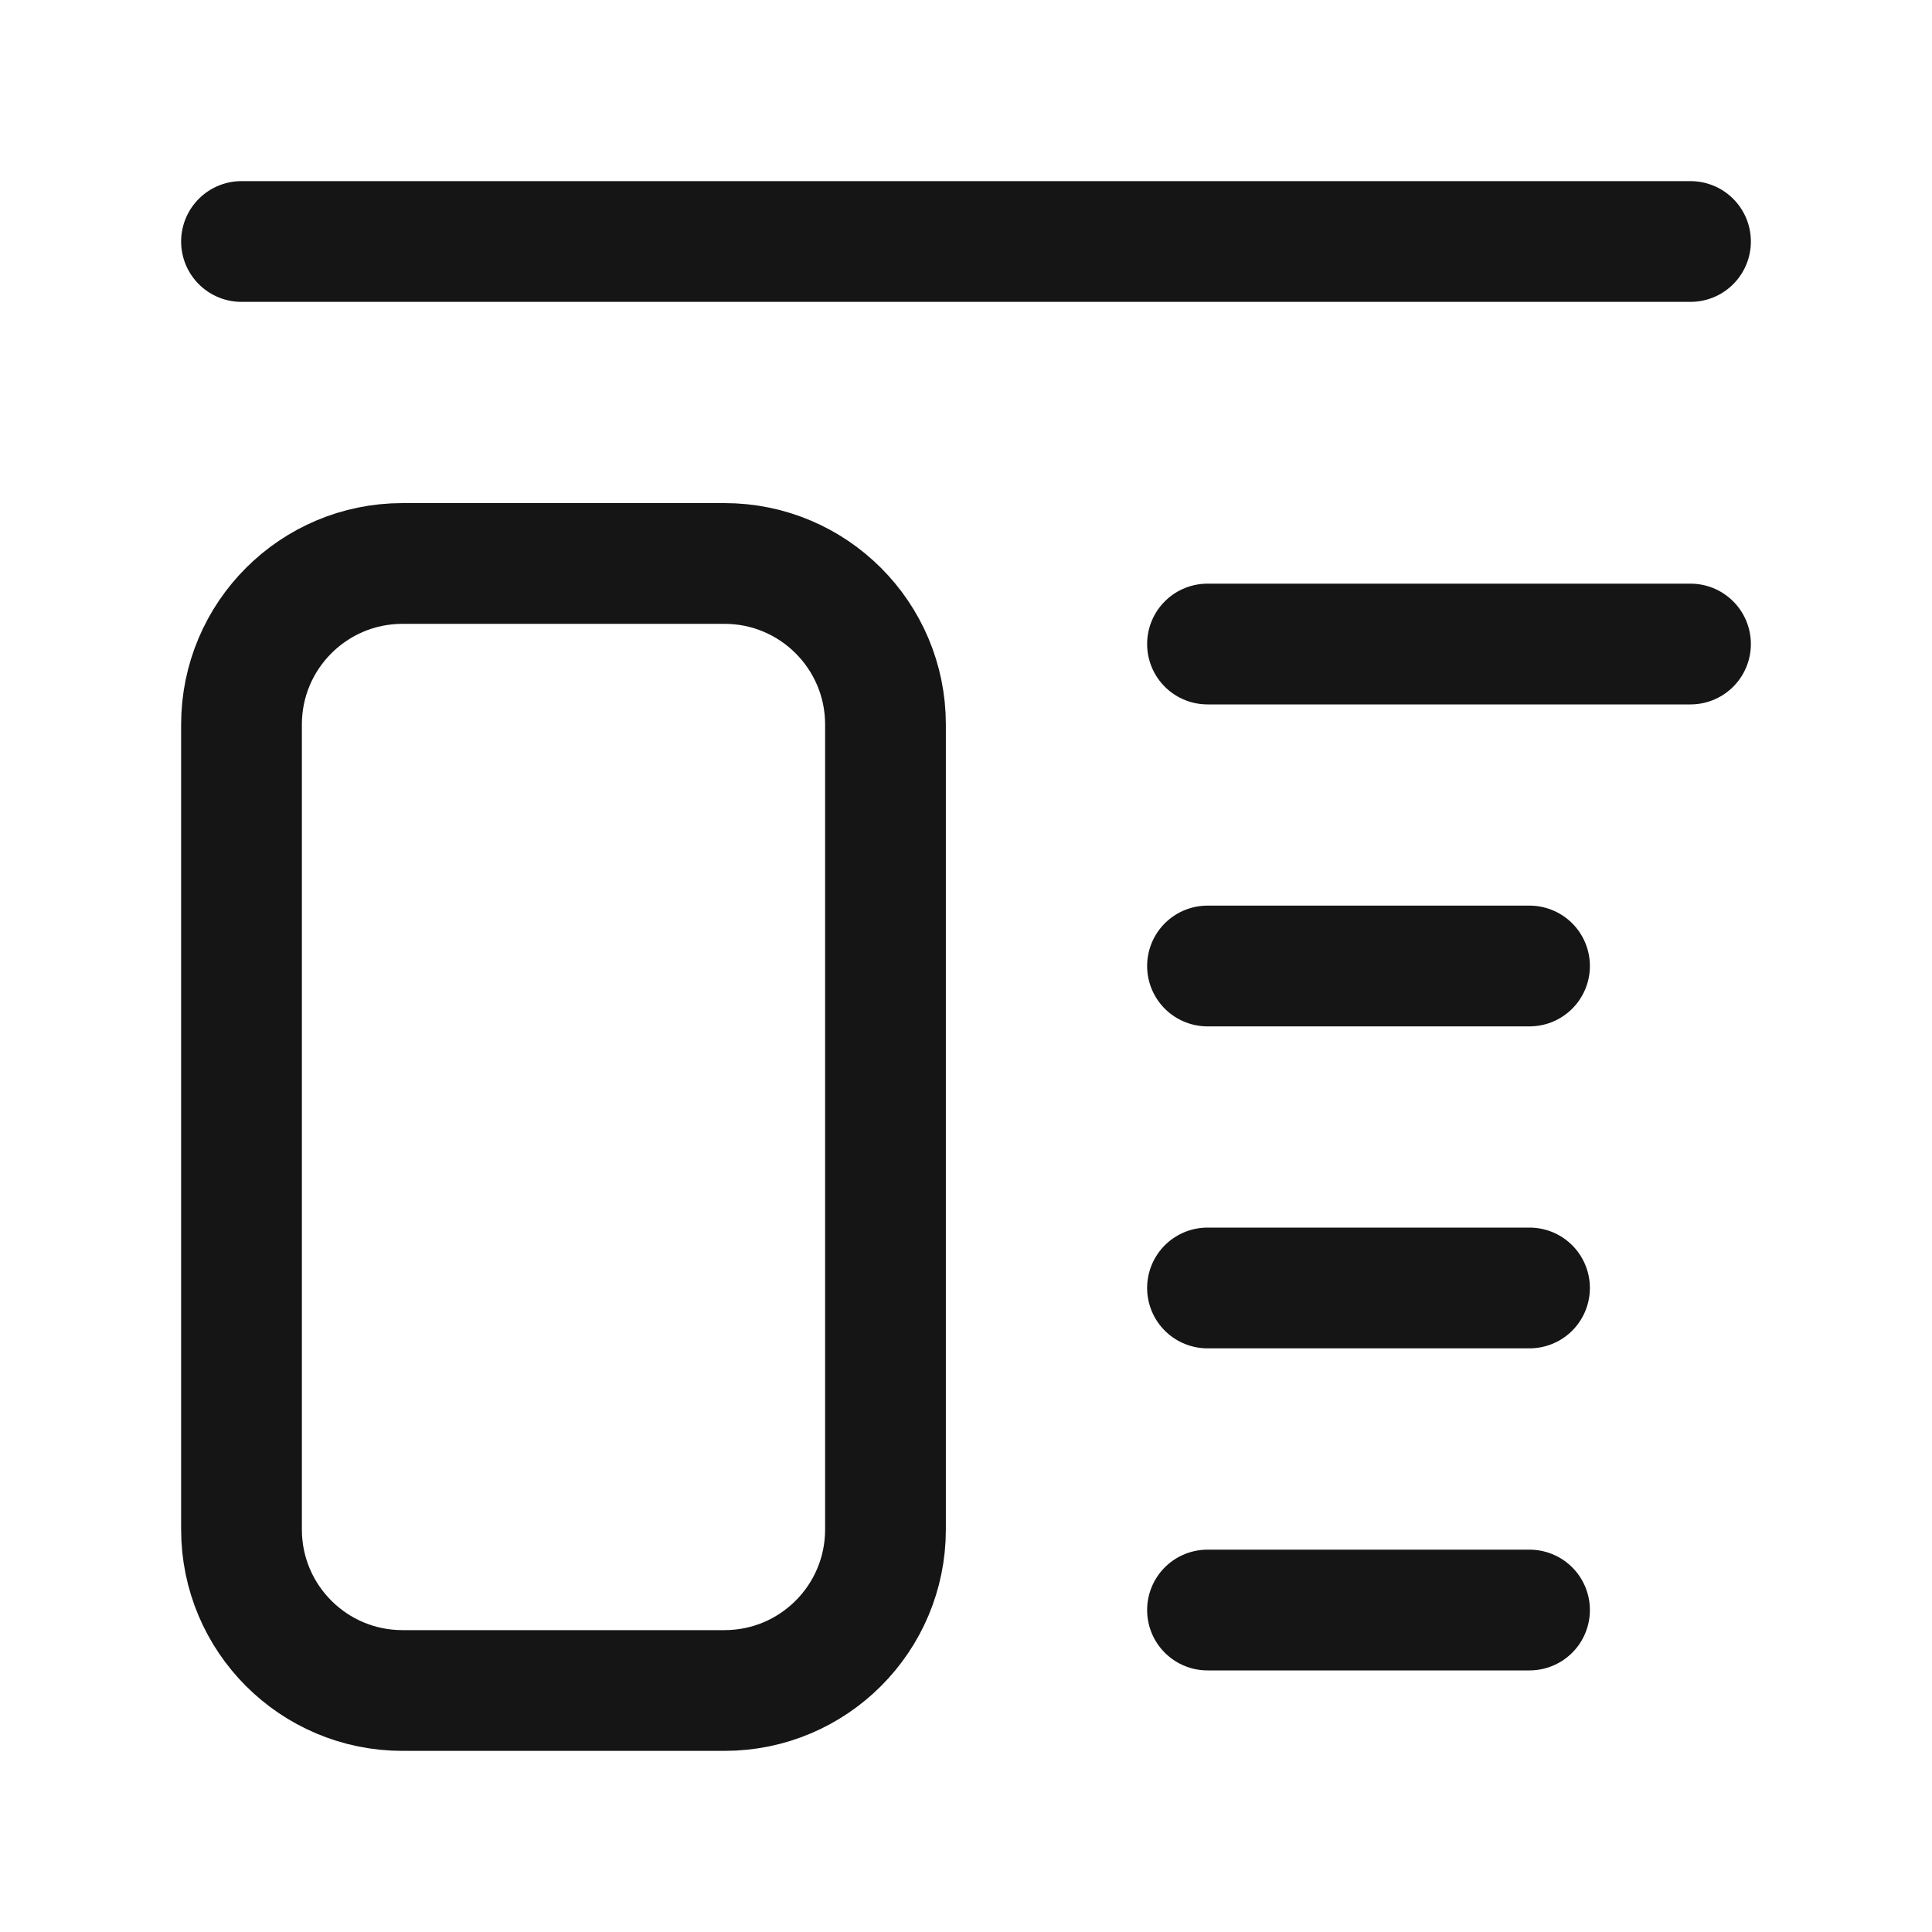 <svg width="40" height="40" viewBox="0 0 40 40" fill="none" xmlns="http://www.w3.org/2000/svg">
<path d="M5 5H35" stroke="#151515" stroke-width="2.5" stroke-linecap="round" stroke-linejoin="round"/>
<path d="M25 13.334H35" stroke="#151515" stroke-width="2.5" stroke-linecap="round" stroke-linejoin="round"/>
<path d="M25 20H31.667" stroke="#151515" stroke-width="2.5" stroke-linecap="round" stroke-linejoin="round"/>
<path d="M25 26.666H31.667" stroke="#151515" stroke-width="2.5" stroke-linecap="round" stroke-linejoin="round"/>
<path d="M25 33.334H31.667" stroke="#151515" stroke-width="2.5" stroke-linecap="round" stroke-linejoin="round"/>
<path d="M15 11.666H8.333C6.492 11.666 5 13.159 5 15V31.666C5 33.508 6.492 35 8.333 35H15C16.841 35 18.333 33.508 18.333 31.666V15C18.333 13.159 16.841 11.666 15 11.666Z" stroke="#151515" stroke-width="2.5" stroke-linecap="round" stroke-linejoin="round"/>
</svg>
